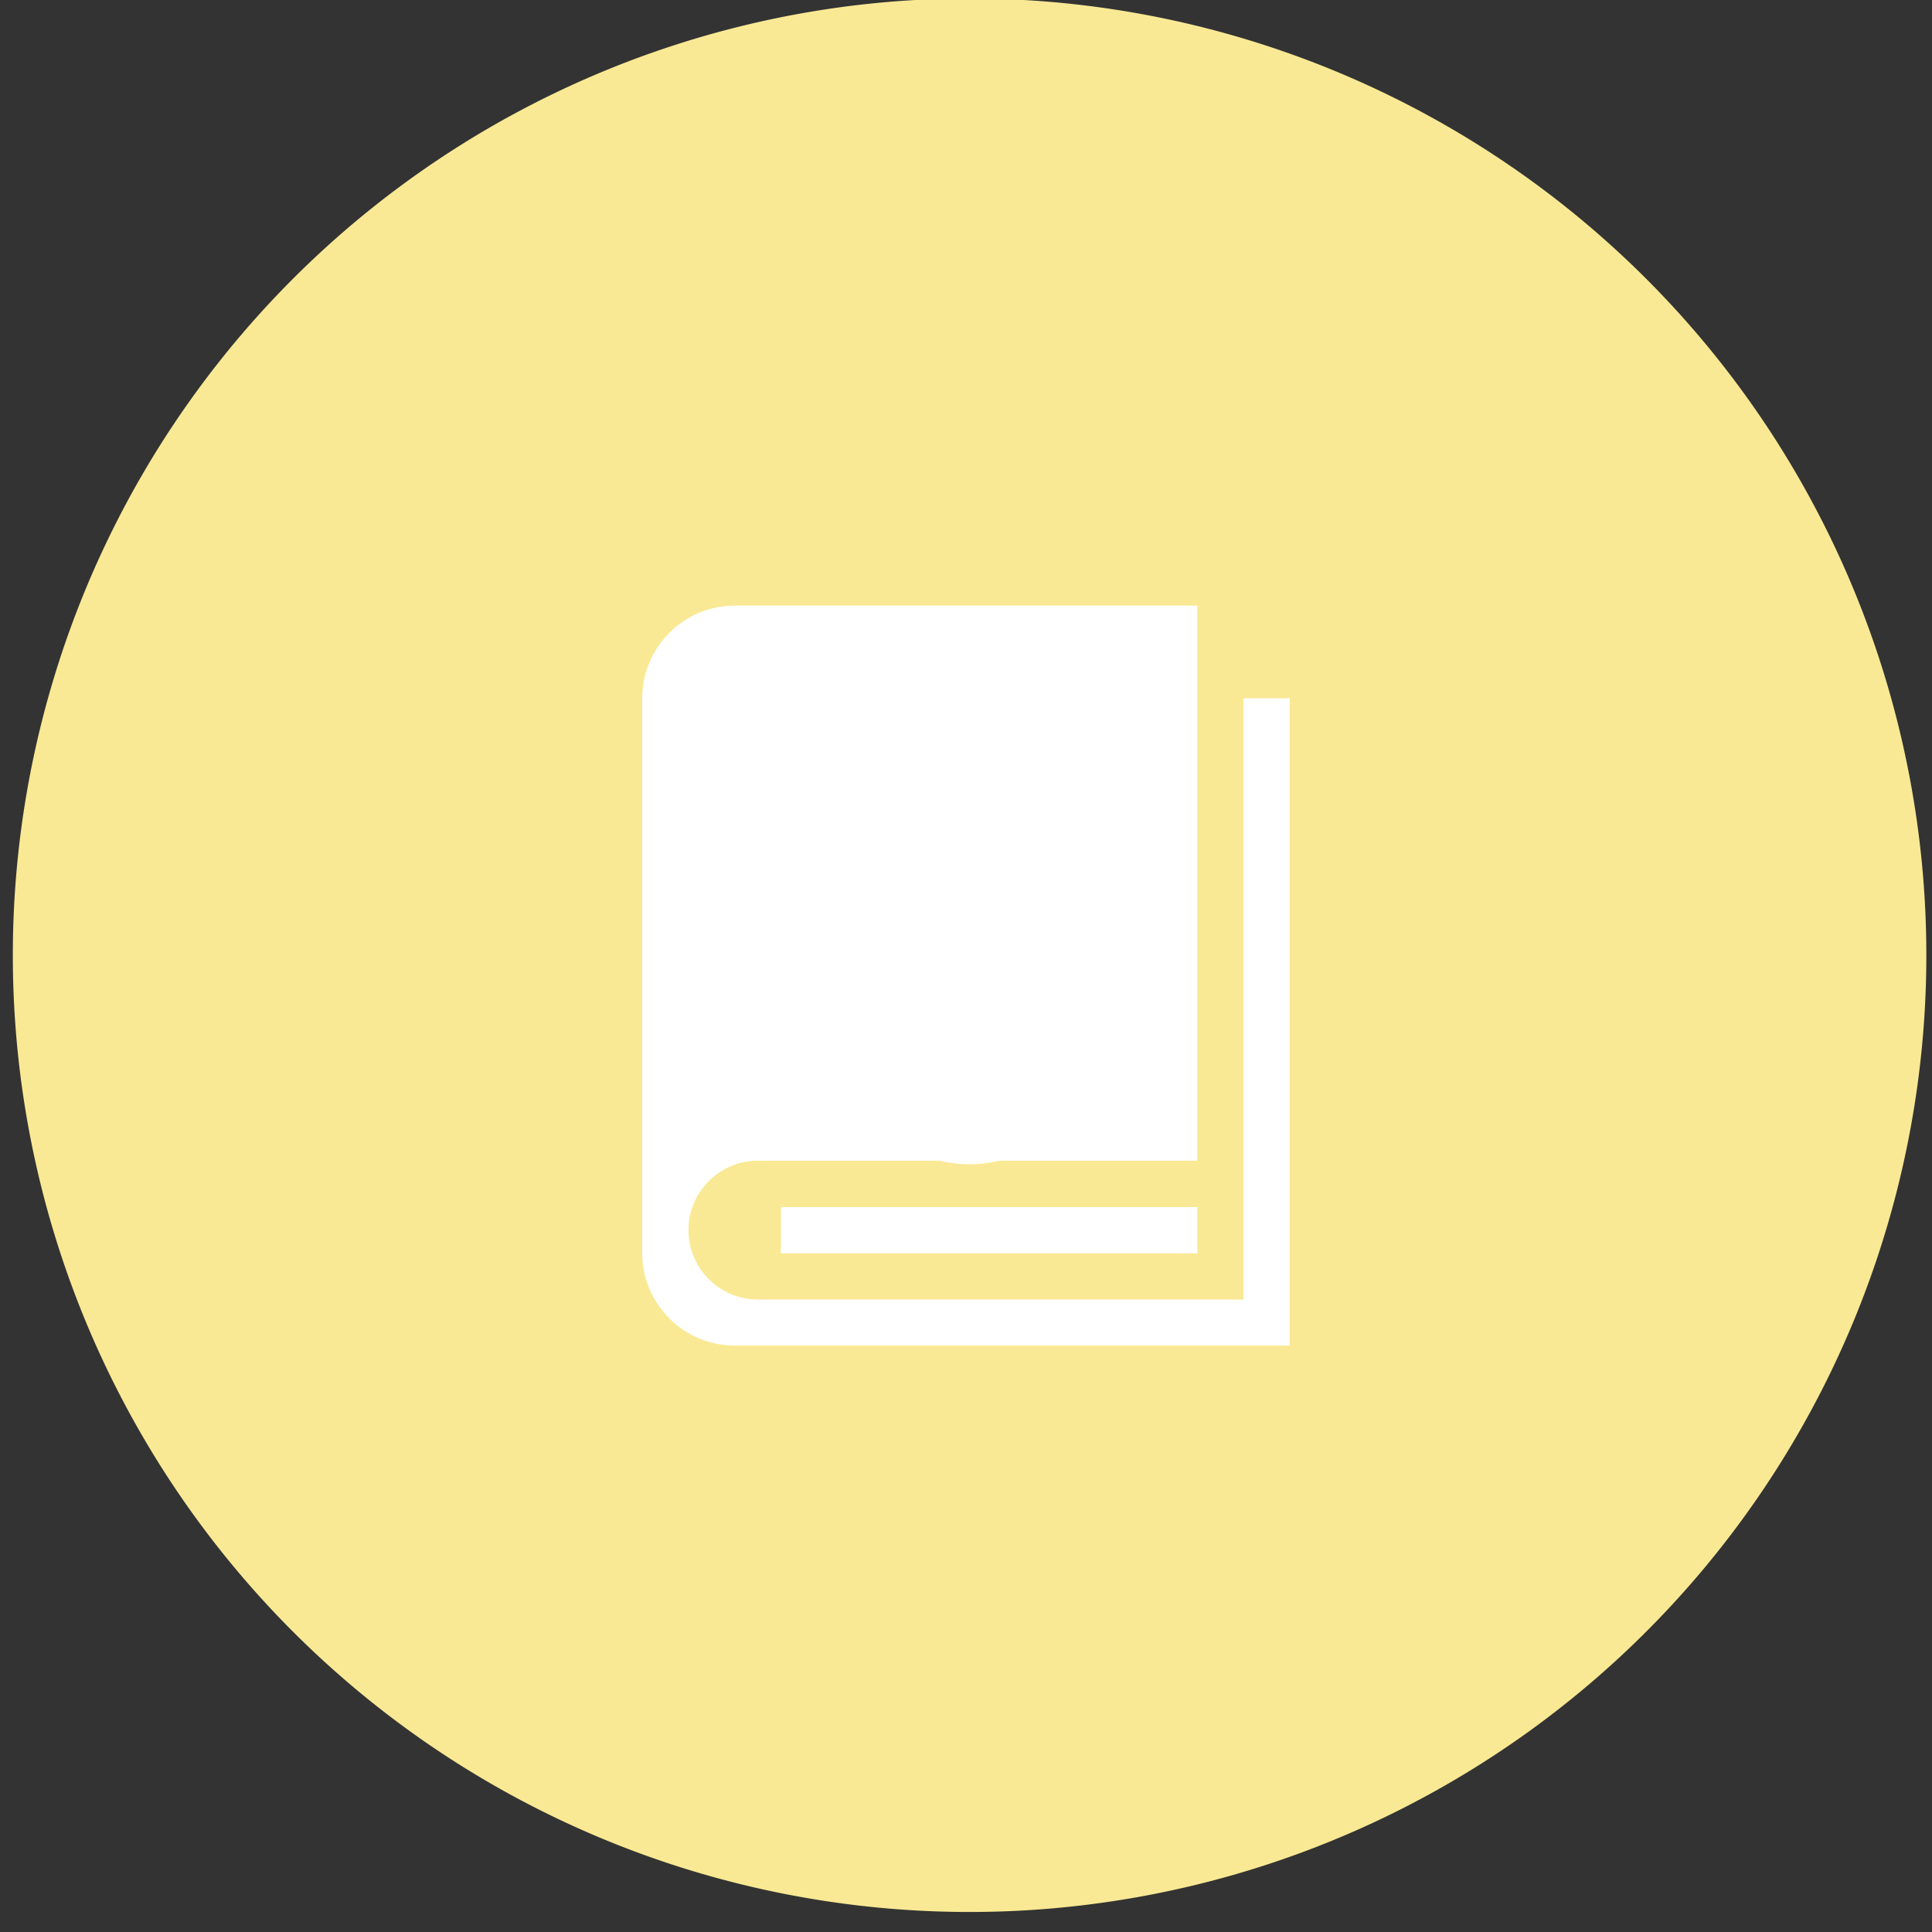 <?xml version="1.0" standalone="no"?><!DOCTYPE svg PUBLIC "-//W3C//DTD SVG 1.1//EN" "http://www.w3.org/Graphics/SVG/1.1/DTD/svg11.dtd"><svg t="1615606254721" class="icon" viewBox="0 0 1024 1024" version="1.1" xmlns="http://www.w3.org/2000/svg" p-id="1226" xmlns:xlink="http://www.w3.org/1999/xlink" width="200" height="200"><rect x="0" y="0" width="1024" height="1024" fill="#333333" stroke="none"/><defs><style type="text/css"></style></defs><path d="M513.9 506.289m-507.1 0a507.1 507.1 0 1 0 1014.2 0 507.1 507.1 0 1 0-1014.2 0Z" fill="#F9E994" p-id="1227"></path><path d="M513.9 484.9c-36.5 0-66.1 29.6-66.1 66.1 0 36.5 29.6 66.1 66.1 66.1 36.5 0 66.1-29.6 66.1-66.1 0.1-36.5-29.5-66.1-66.1-66.1z m0 0" fill="#FFFFFF" p-id="1228"></path><path d="M659.1 370.089v318.7H401.7c-20.3 0-36.8-16.5-36.8-36.8 0-20.3 16.5-36.8 36.8-36.8h232.9V320.989H389.4c-27 0-49 22.1-49 49v294.2c0 27 22.1 49 49 49h294.2V370.089h-24.5zM413.9 639.789h220.7v24.5H413.9v-24.5z m0 0" fill="#FFFFFF" p-id="1229"></path></svg>